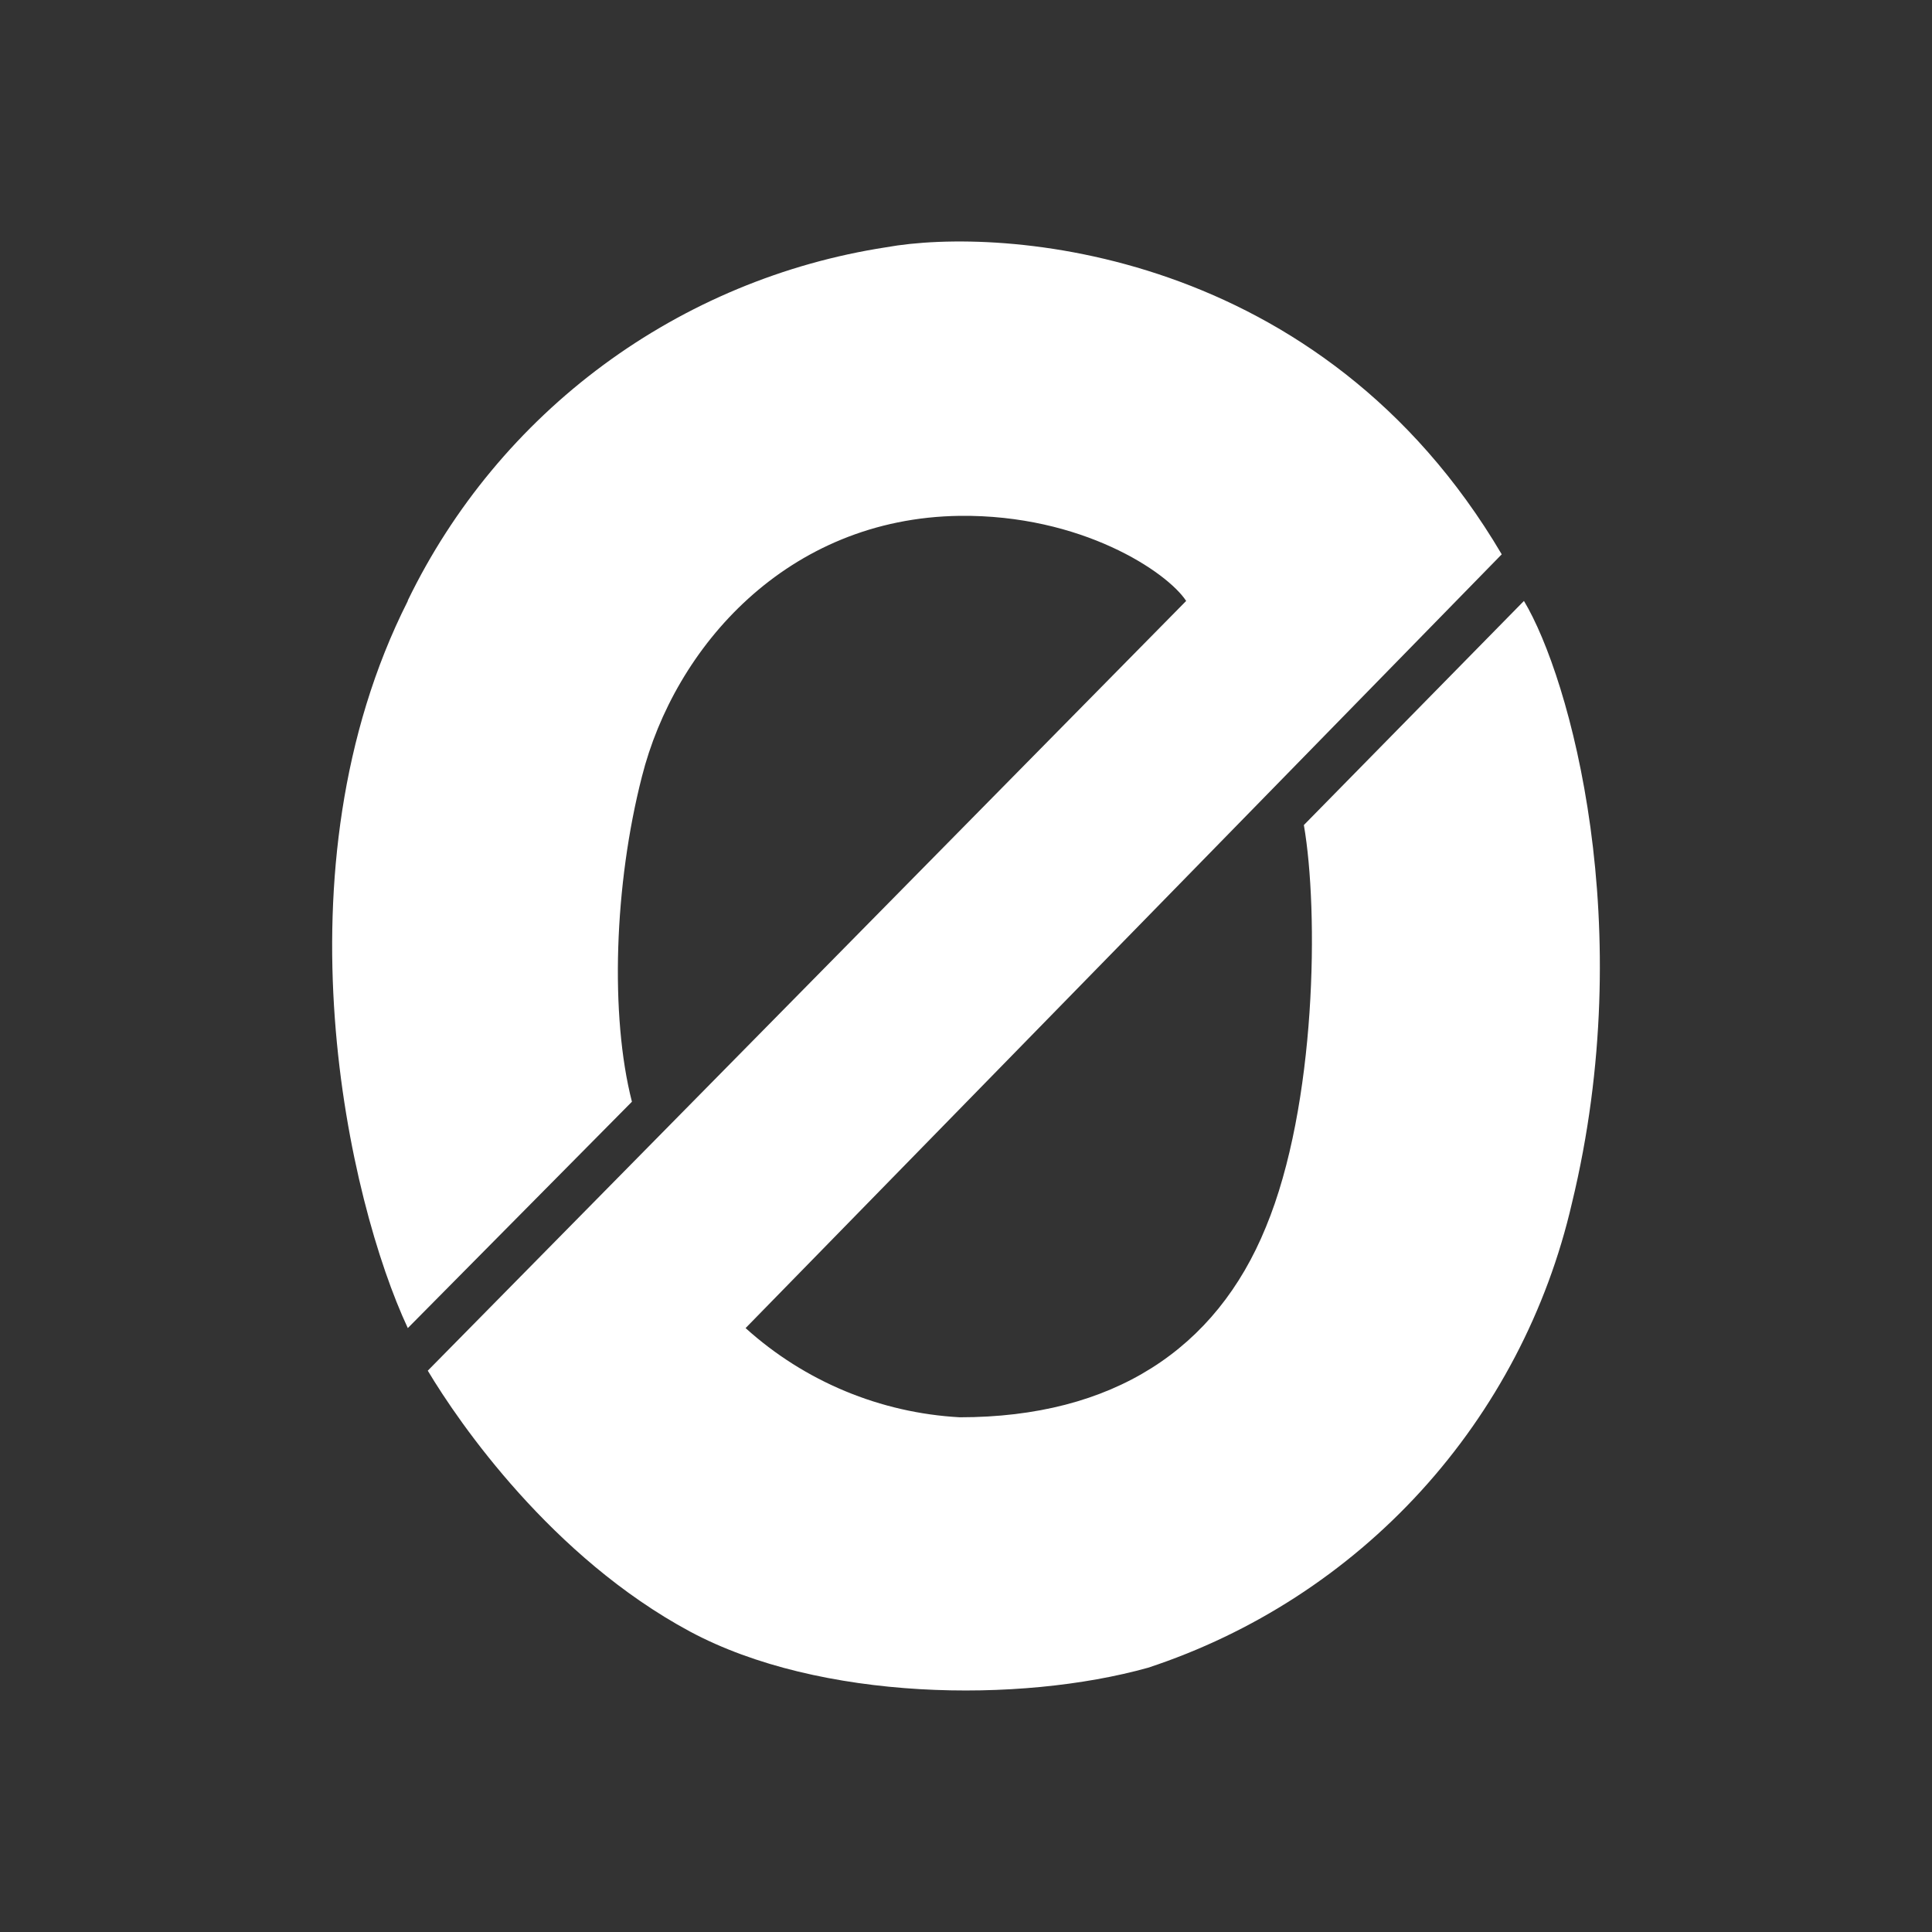 <svg width="24" height="24" viewBox="0 0 24 24" fill="none" xmlns="http://www.w3.org/2000/svg">
<rect x="0" y="0" width="24" height="24" fill="#333333" stroke="none"/>
<path d="M5.066 7.465C3.379 10.806 4.335 14.935 5.066 16.498L7.85 13.686C7.575 12.612 7.631 10.986 7.974 9.648C8.379 8.044 9.774 6.436 11.923 6.408C13.436 6.391 14.499 7.105 14.735 7.465L5.314 17.027C5.707 17.685 6.855 19.344 8.57 20.267C10.184 21.133 12.671 21.161 14.262 20.717C15.562 20.289 16.73 19.533 17.652 18.522C18.574 17.511 19.22 16.279 19.527 14.946C20.36 11.509 19.505 8.421 18.931 7.465L16.197 10.249C16.383 11.318 16.355 13.725 15.725 15.244C15.106 16.763 13.824 17.606 11.923 17.606C10.935 17.552 9.996 17.161 9.262 16.498L18.655 6.886C16.405 3.072 12.44 2.813 11.006 3.072C9.735 3.268 8.53 3.77 7.495 4.534C6.461 5.298 5.627 6.302 5.066 7.459V7.465Z" fill="white"/>
</svg>
